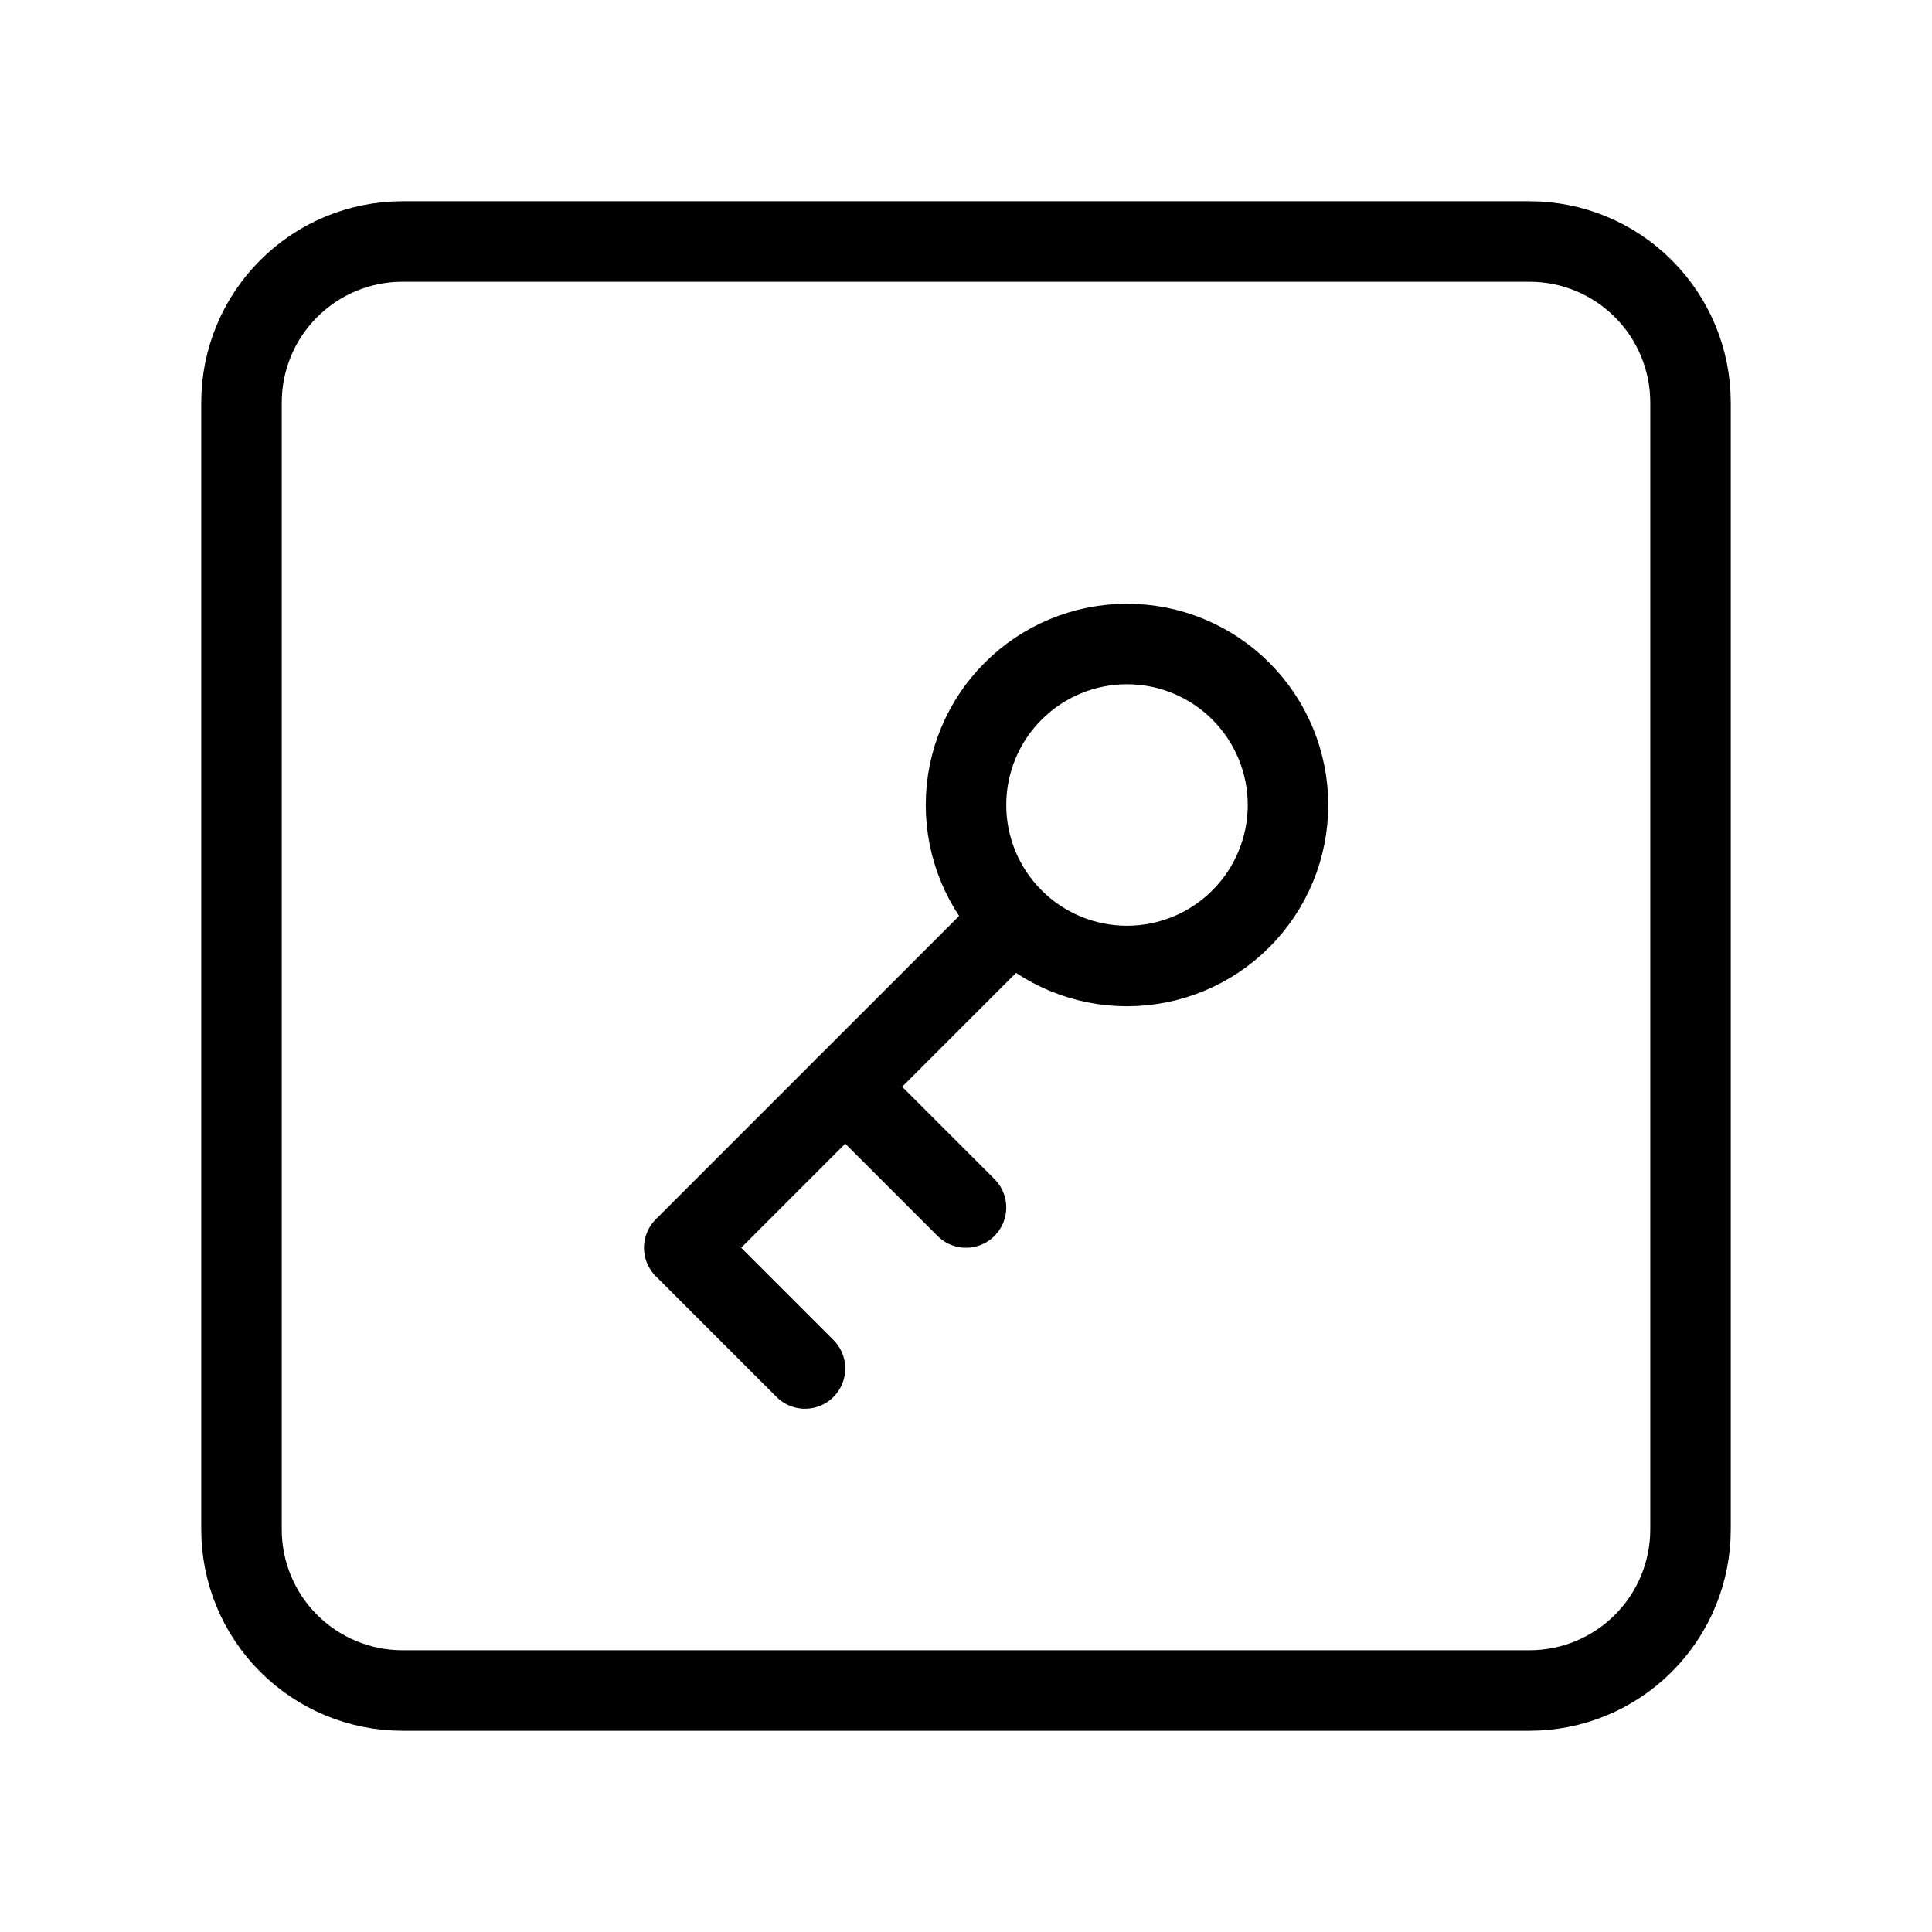 <svg viewBox="0 0 48 48" fill="none" xmlns="http://www.w3.org/2000/svg">
<g clip-path="url(#clip0_1238_276)">
<path d="M24 20C24 21.061 24.421 22.078 25.172 22.828C25.922 23.579 26.939 24 28 24C29.061 24 30.078 23.579 30.828 22.828C31.579 22.078 32 21.061 32 20C32 18.939 31.579 17.922 30.828 17.172C30.078 16.421 29.061 16 28 16C26.939 16 25.922 16.421 25.172 17.172C24.421 17.922 24 18.939 24 20Z" stroke="currentColor" stroke-width="2" stroke-linecap="round" stroke-linejoin="round"/>
<path d="M25 23L17 31L20 34" stroke="currentColor" stroke-width="2" stroke-linecap="round" stroke-linejoin="round"/>
<path d="M24 30L21 27" stroke="currentColor" stroke-width="2" stroke-linecap="round" stroke-linejoin="round"/>
<path d="M6 10C6 8.939 6.421 7.922 7.172 7.172C7.922 6.421 8.939 6 10 6H38C39.061 6 40.078 6.421 40.828 7.172C41.579 7.922 42 8.939 42 10V38C42 39.061 41.579 40.078 40.828 40.828C40.078 41.579 39.061 42 38 42H10C8.939 42 7.922 41.579 7.172 40.828C6.421 40.078 6 39.061 6 38V10Z" stroke="currentColor" stroke-width="2" stroke-linecap="round" stroke-linejoin="round"/>
</g>
<defs>
<clipPath id="clip0_1238_276">
<rect width="48" height="48" fill="currentColor"/>
</clipPath>
</defs>
</svg>
